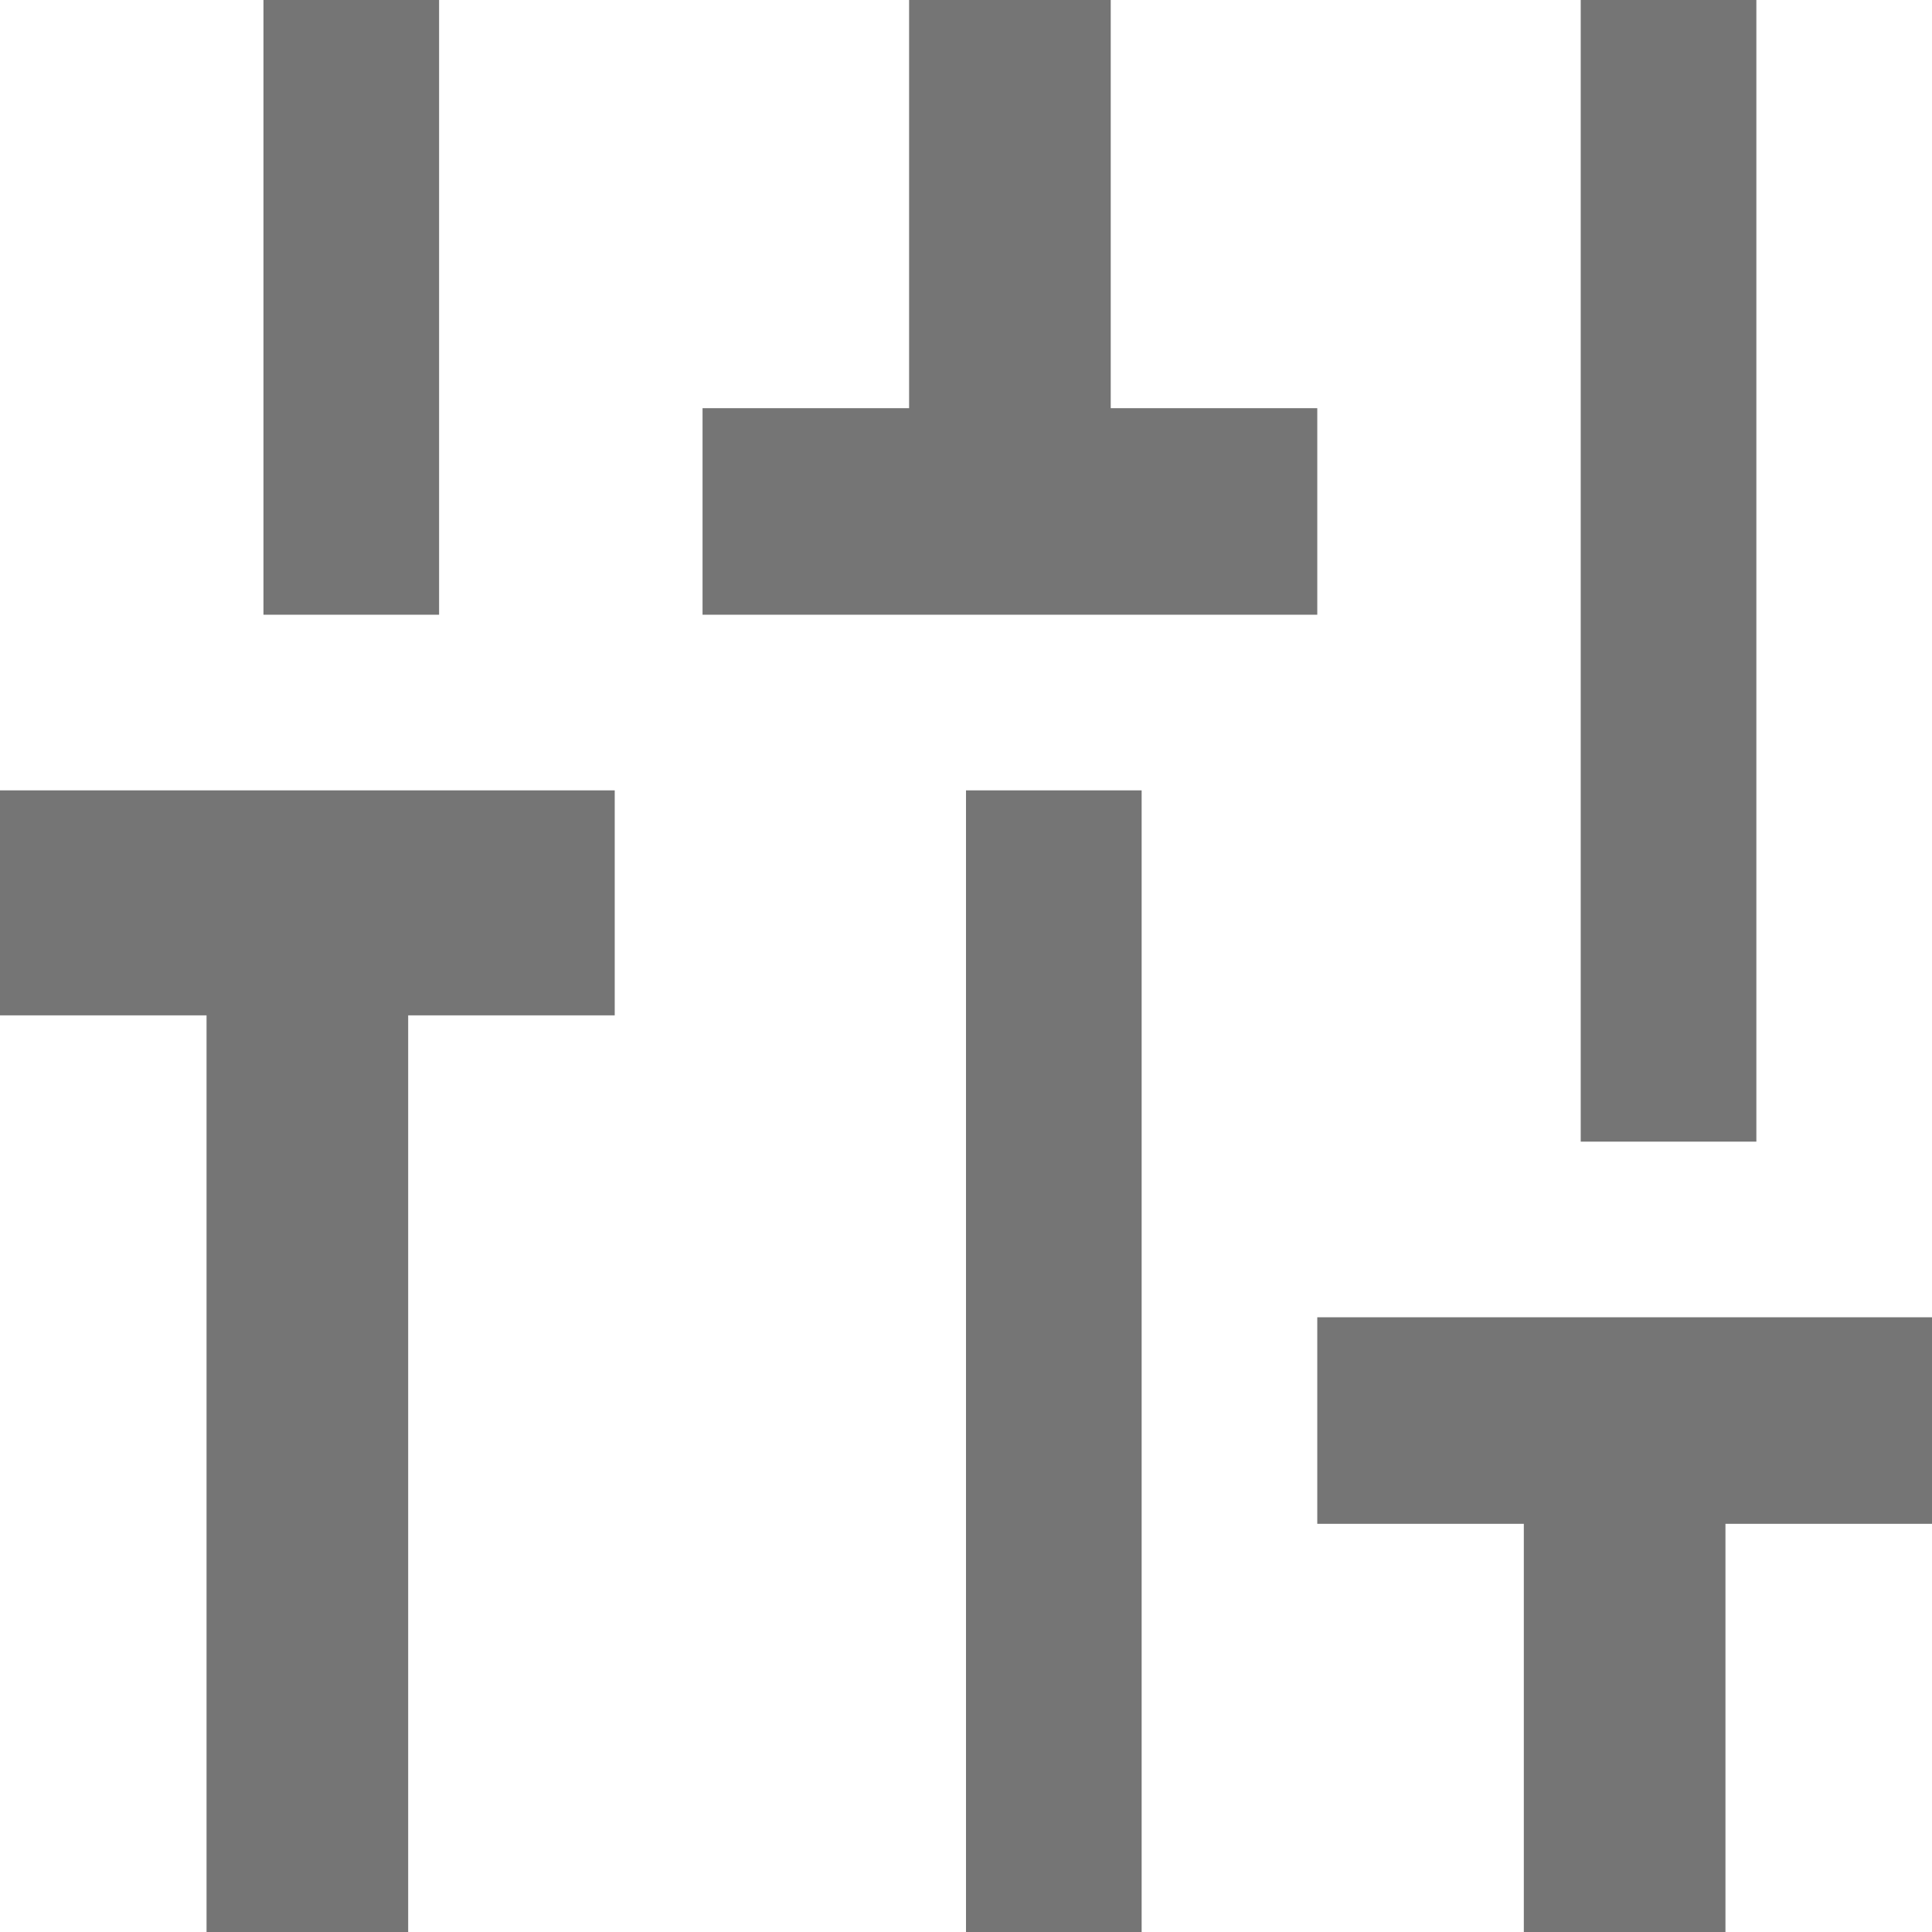 <svg width="22" height="22" viewBox="0 0 22 22" fill="none" xmlns="http://www.w3.org/2000/svg">
<path fill-rule="evenodd" clip-rule="evenodd" d="M15 15H22V17.352H19.648V22H17.352V17.352H15V15ZM11 22L11 9H13L13 22H11ZM15 4.648V7L8 7V4.648H10.352V0L12.648 0V4.648L15 4.648ZM0 11.562V9H7V11.562H4.648V22H2.352V11.562H0ZM20 0V13H18V0L20 0ZM5 0V7H3V0L5 0Z" fill="#757575"/>
</svg>
